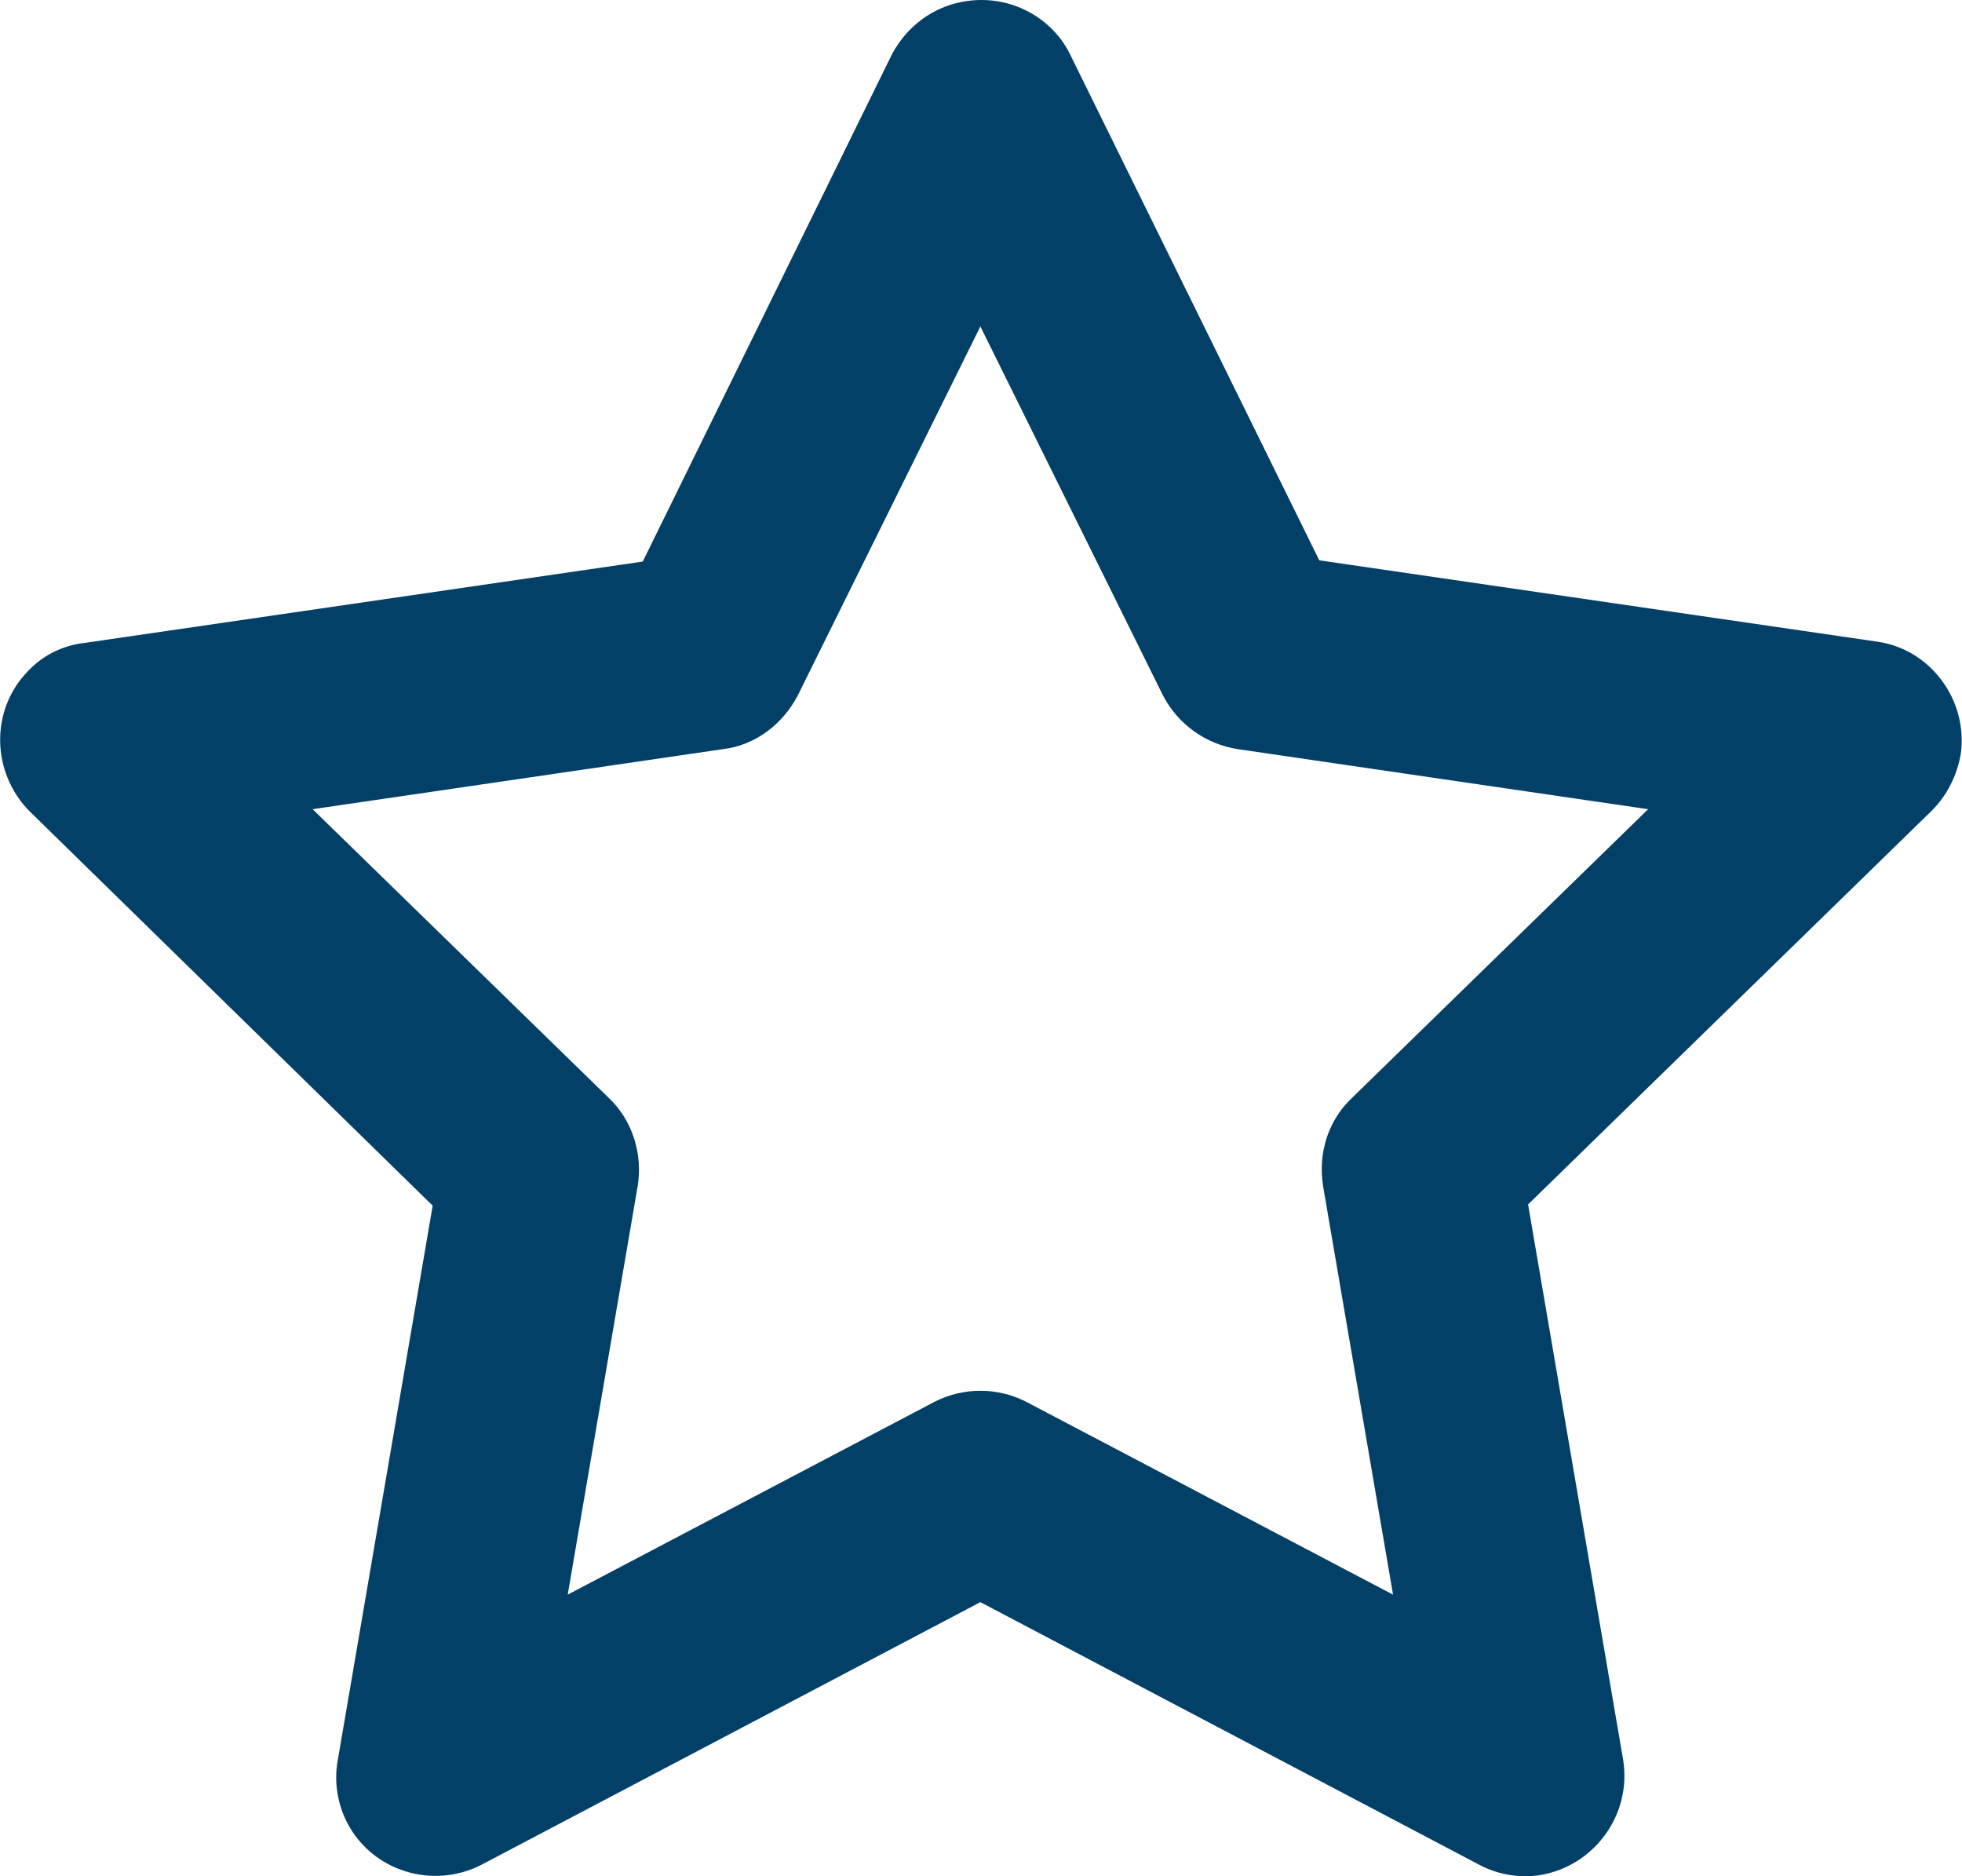 <?xml version="1.0" encoding="UTF-8"?><svg id="Capa_2" xmlns="http://www.w3.org/2000/svg" viewBox="0 0 15.69 15"><defs><style>.cls-1{fill:#034068;stroke-width:0px;}</style></defs><g id="Capa_1-2"><path class="cls-1" d="m7.85,0c.3,0,.58.17.71.44l1.99,4.04,4.46.65c.43.06.73.47.67.9-.03.17-.11.33-.23.45l-3.23,3.15.76,4.44c.07.43-.22.84-.65.92-.17.03-.35,0-.5-.08l-3.99-2.1-3.99,2.1c-.39.2-.87.05-1.07-.33-.08-.15-.11-.33-.08-.5l.76-4.44L.24,6.49c-.31-.31-.32-.81-.02-1.12.12-.13.28-.21.46-.23l4.46-.65L7.13.44C7.27.17,7.54,0,7.85,0Zm0,2.59l-1.47,2.97c-.12.23-.34.4-.6.43l-3.28.48,2.37,2.31c.19.18.27.45.23.7l-.56,3.27,2.93-1.54c.23-.12.51-.12.74,0l2.93,1.54-.56-3.27c-.04-.26.04-.52.23-.7l2.37-2.31-3.28-.48c-.26-.04-.48-.2-.6-.43l-1.47-2.97h0Z"/></g></svg>